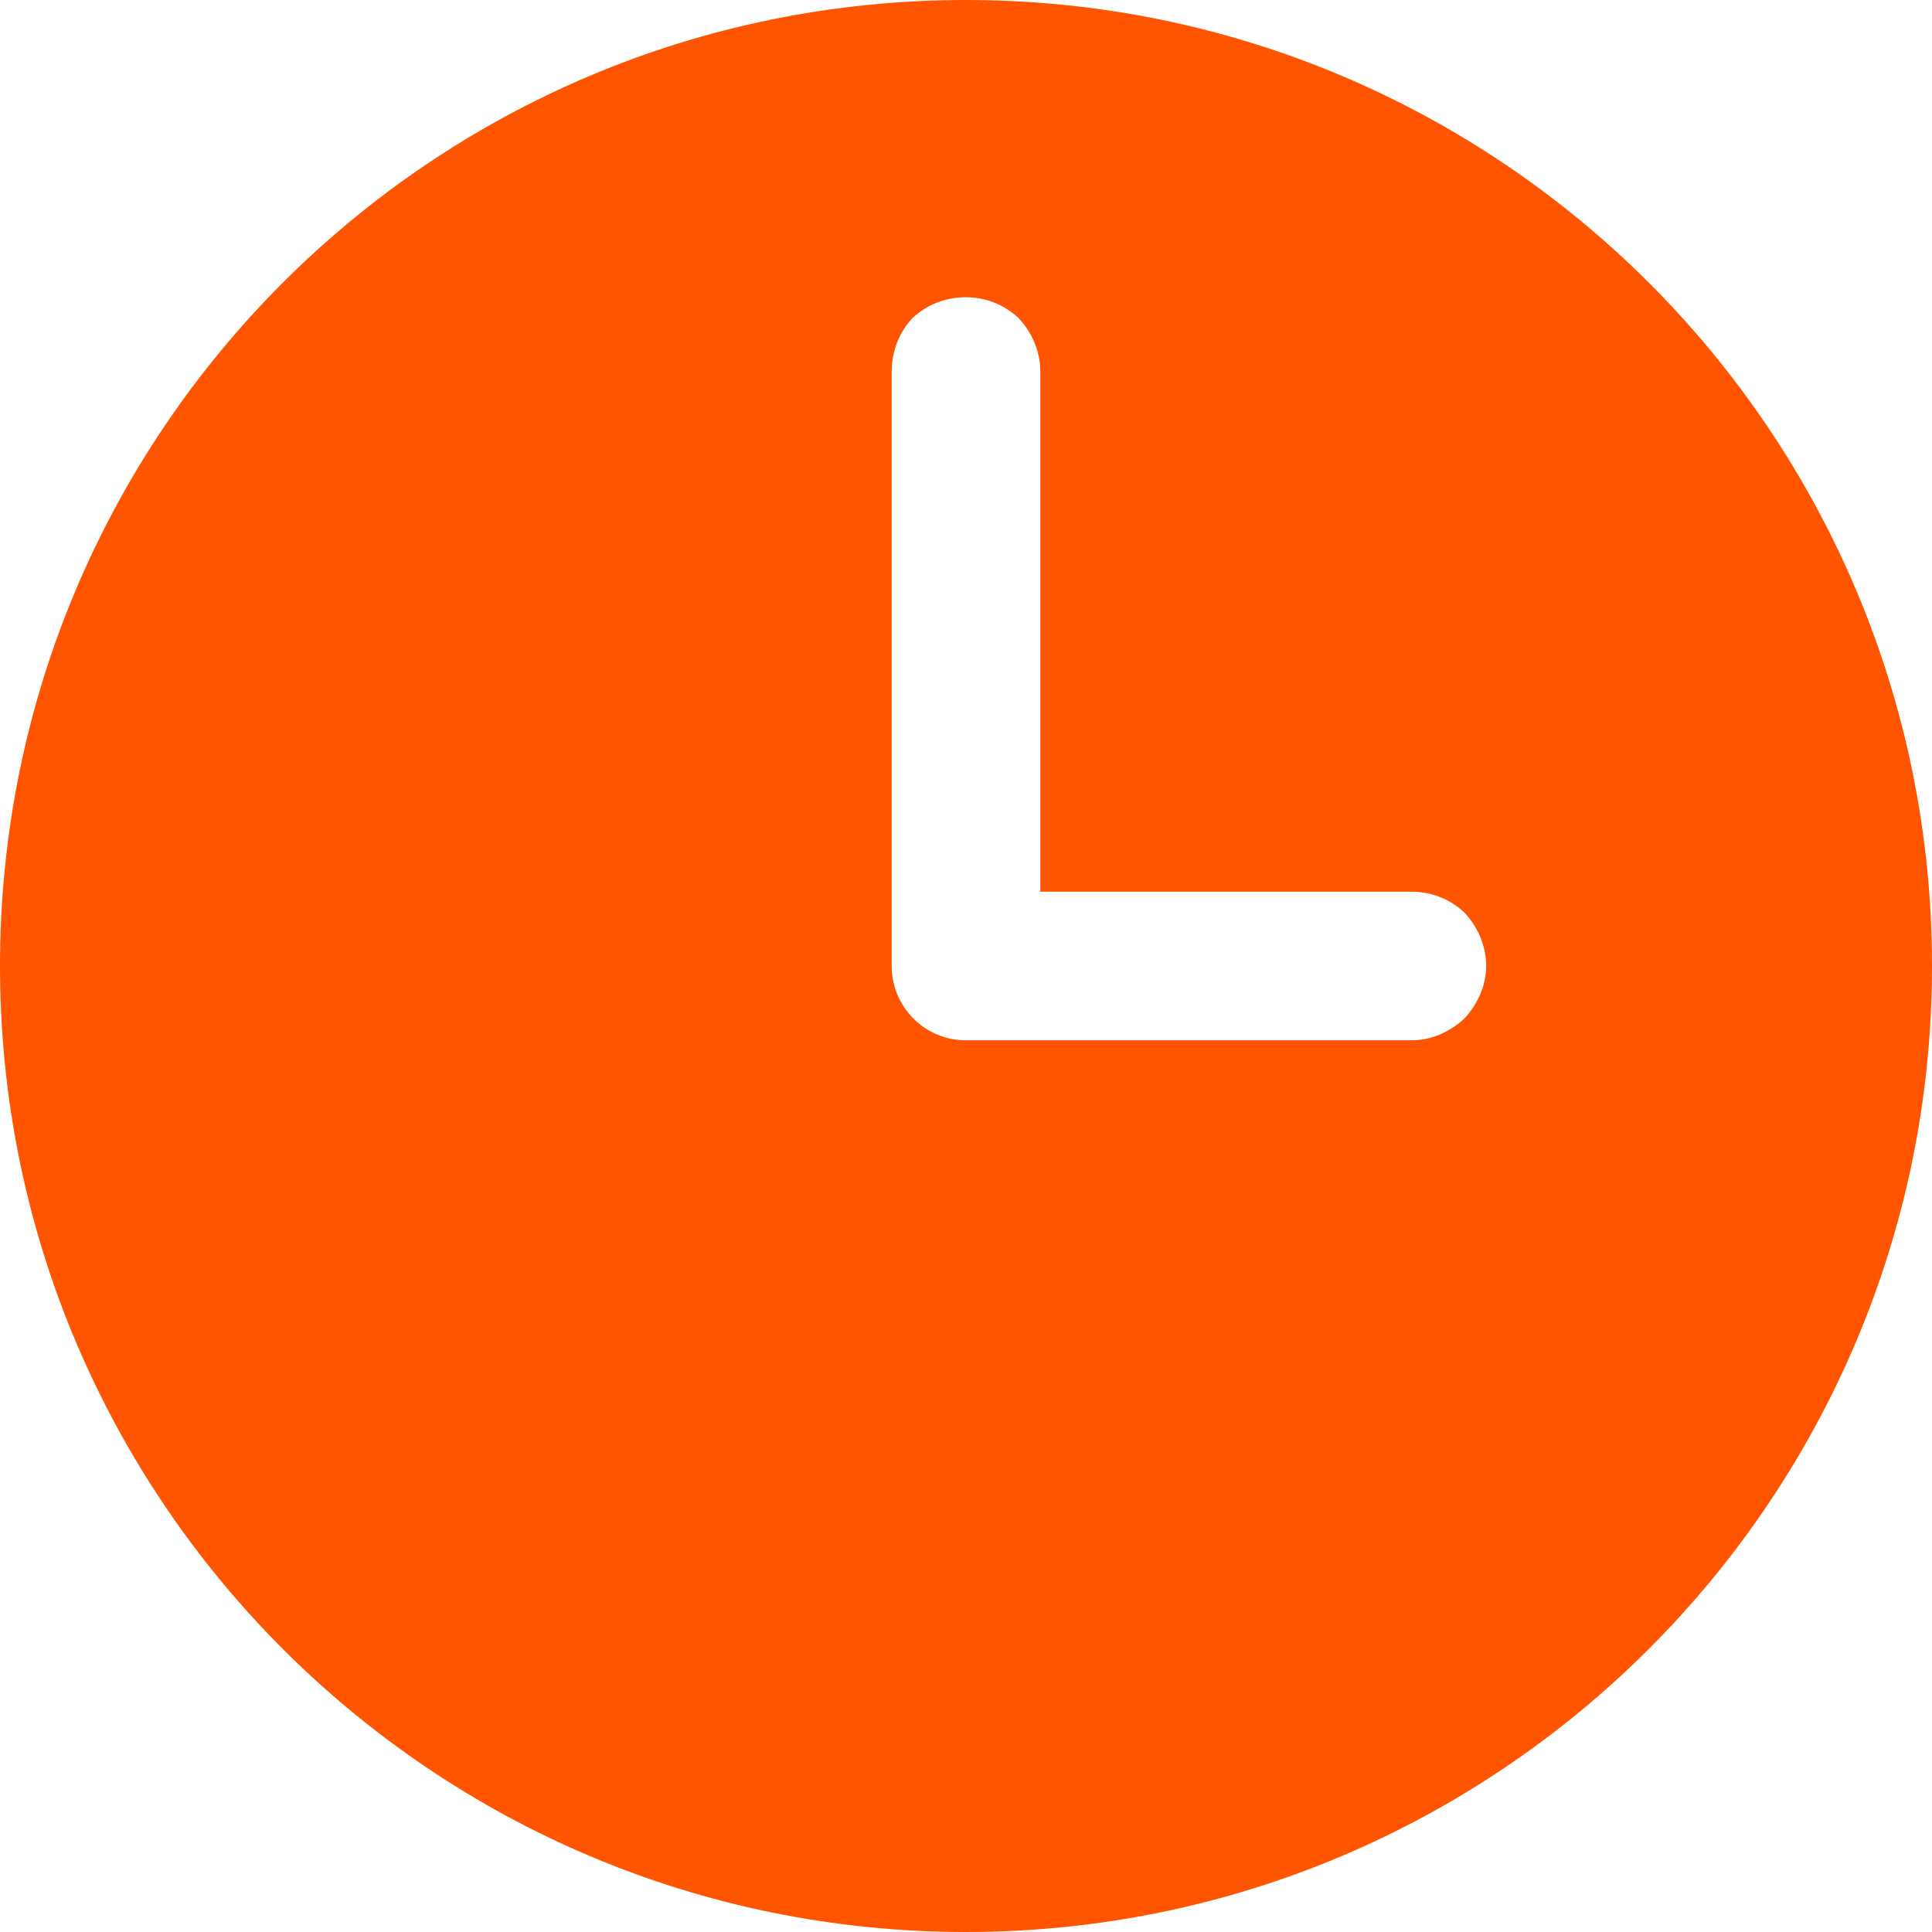 <svg width="19.5" height="19.5" viewBox="0 0 19.5 19.5" fill="none" xmlns="http://www.w3.org/2000/svg" xmlns:xlink="http://www.w3.org/1999/xlink">
	<desc>
			Created with Pixso.
	</desc>
	<defs/>
	<path id="Vector" d="M9.75 0C4.36 0 0 4.36 0 9.75C0 15.13 4.36 19.5 9.75 19.5C15.13 19.5 19.5 15.13 19.5 9.75C19.5 4.36 15.13 0 9.75 0ZM10.5 3.75C10.5 3.55 10.42 3.36 10.28 3.21C10.13 3.07 9.94 3 9.75 3C9.55 3 9.36 3.07 9.21 3.21C9.07 3.36 9 3.55 9 3.75L9 9.75C9 10.16 9.33 10.5 9.75 10.5L14.25 10.5C14.44 10.5 14.63 10.42 14.78 10.28C14.92 10.13 15 9.94 15 9.75C15 9.55 14.92 9.36 14.78 9.21C14.63 9.07 14.44 9 14.25 9L10.5 9L10.5 3.75Z" fill="#FF5400" fill-opacity="1" fill-rule="evenodd"/>
</svg>
